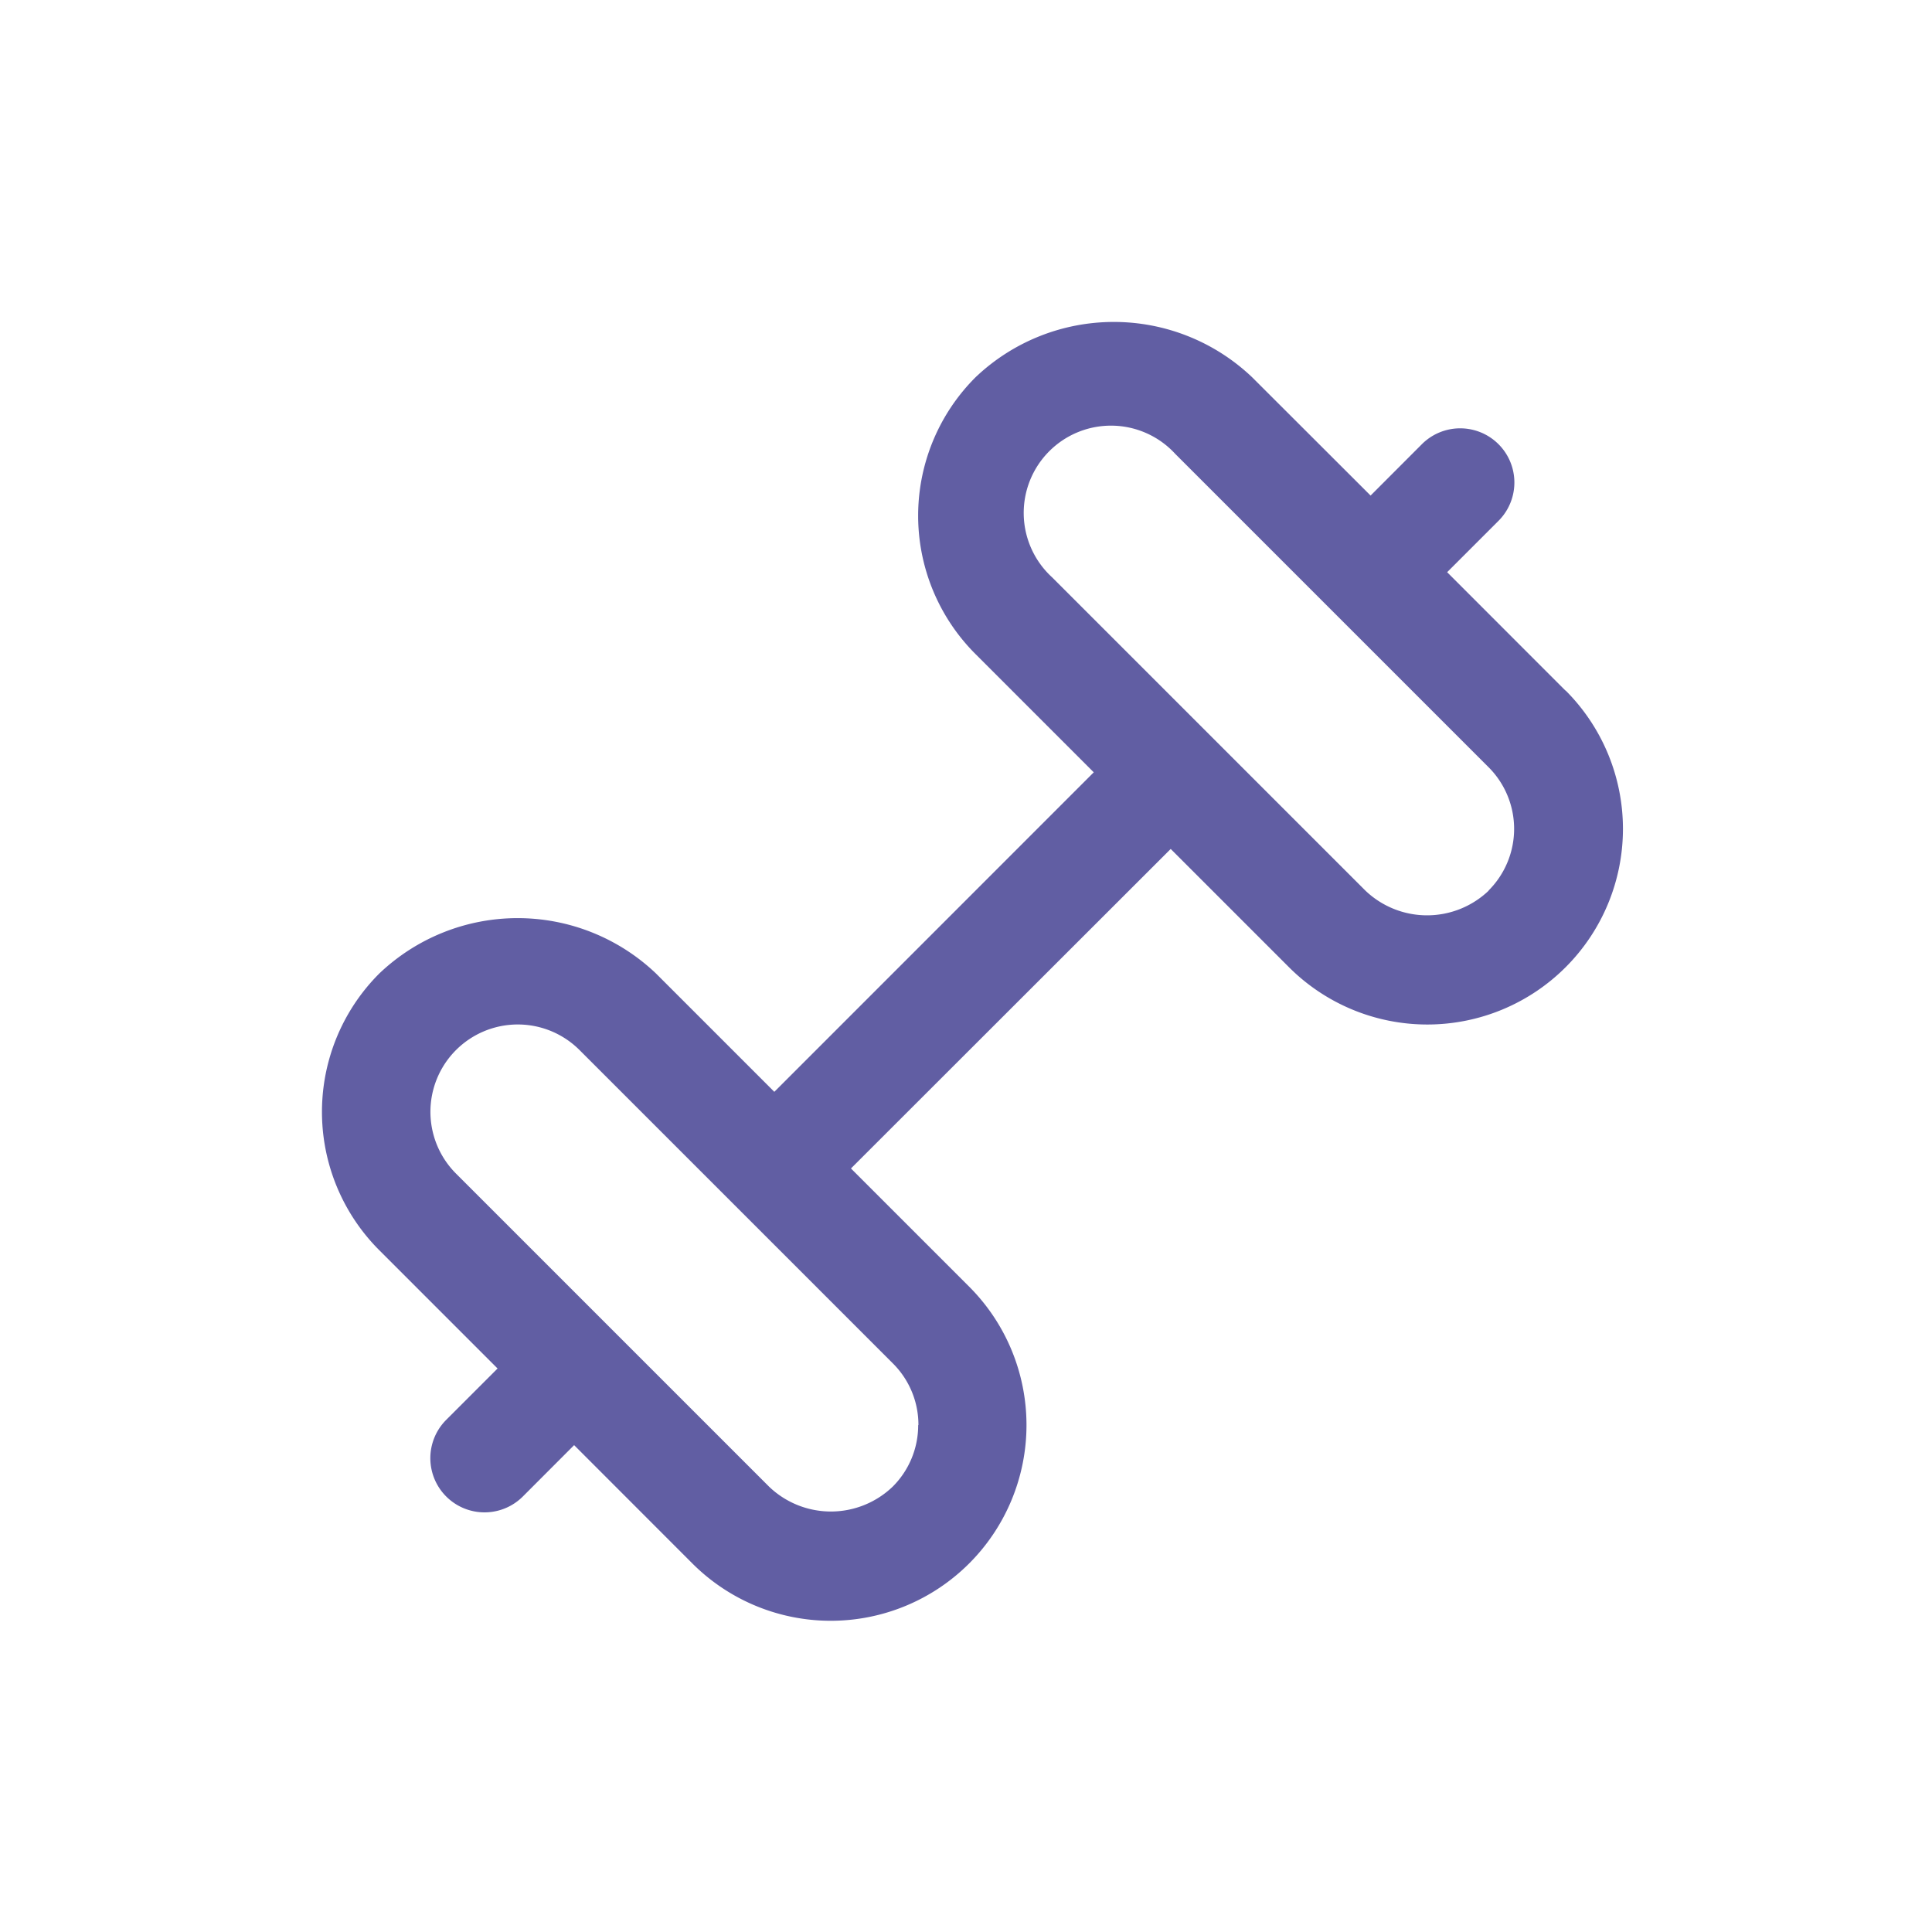 <svg id="Group_33" data-name="Group 33" xmlns="http://www.w3.org/2000/svg" width="24" height="24" viewBox="0 0 24 24">
  <path id="Path_26" data-name="Path 26" d="M0,0H24V24H0Z" fill="none"/>
  <path id="gym" d="M15.446,4.615l-1.469-1.47.638-.638a.673.673,0,1,0-.952-.952l-.637.638L11.555.724a2.491,2.491,0,0,0-3.437,0,2.43,2.43,0,0,0,0,3.438L9.587,5.631,5.619,9.6,4.149,8.13a2.491,2.491,0,0,0-3.437,0,2.43,2.43,0,0,0,0,3.438l1.469,1.469-.638.638a.673.673,0,1,0,.952.952l.637-.638L4.6,15.458A2.43,2.43,0,1,0,8.04,12.021L6.571,10.552l3.972-3.969,1.469,1.469a2.43,2.43,0,0,0,3.437-3.437ZM7.406,13.74a1.077,1.077,0,0,1-.318.766,1.109,1.109,0,0,1-1.533,0L1.664,10.615A1.084,1.084,0,1,1,3.2,9.082l3.891,3.891a1.077,1.077,0,0,1,.318.767ZM14.494,7.1a1.109,1.109,0,0,1-1.533,0L9.07,3.209A1.084,1.084,0,1,1,10.6,1.676l3.891,3.891a1.083,1.083,0,0,1,0,1.533Z" transform="translate(4 3.963)" fill="#615ea3"/>
</svg>
